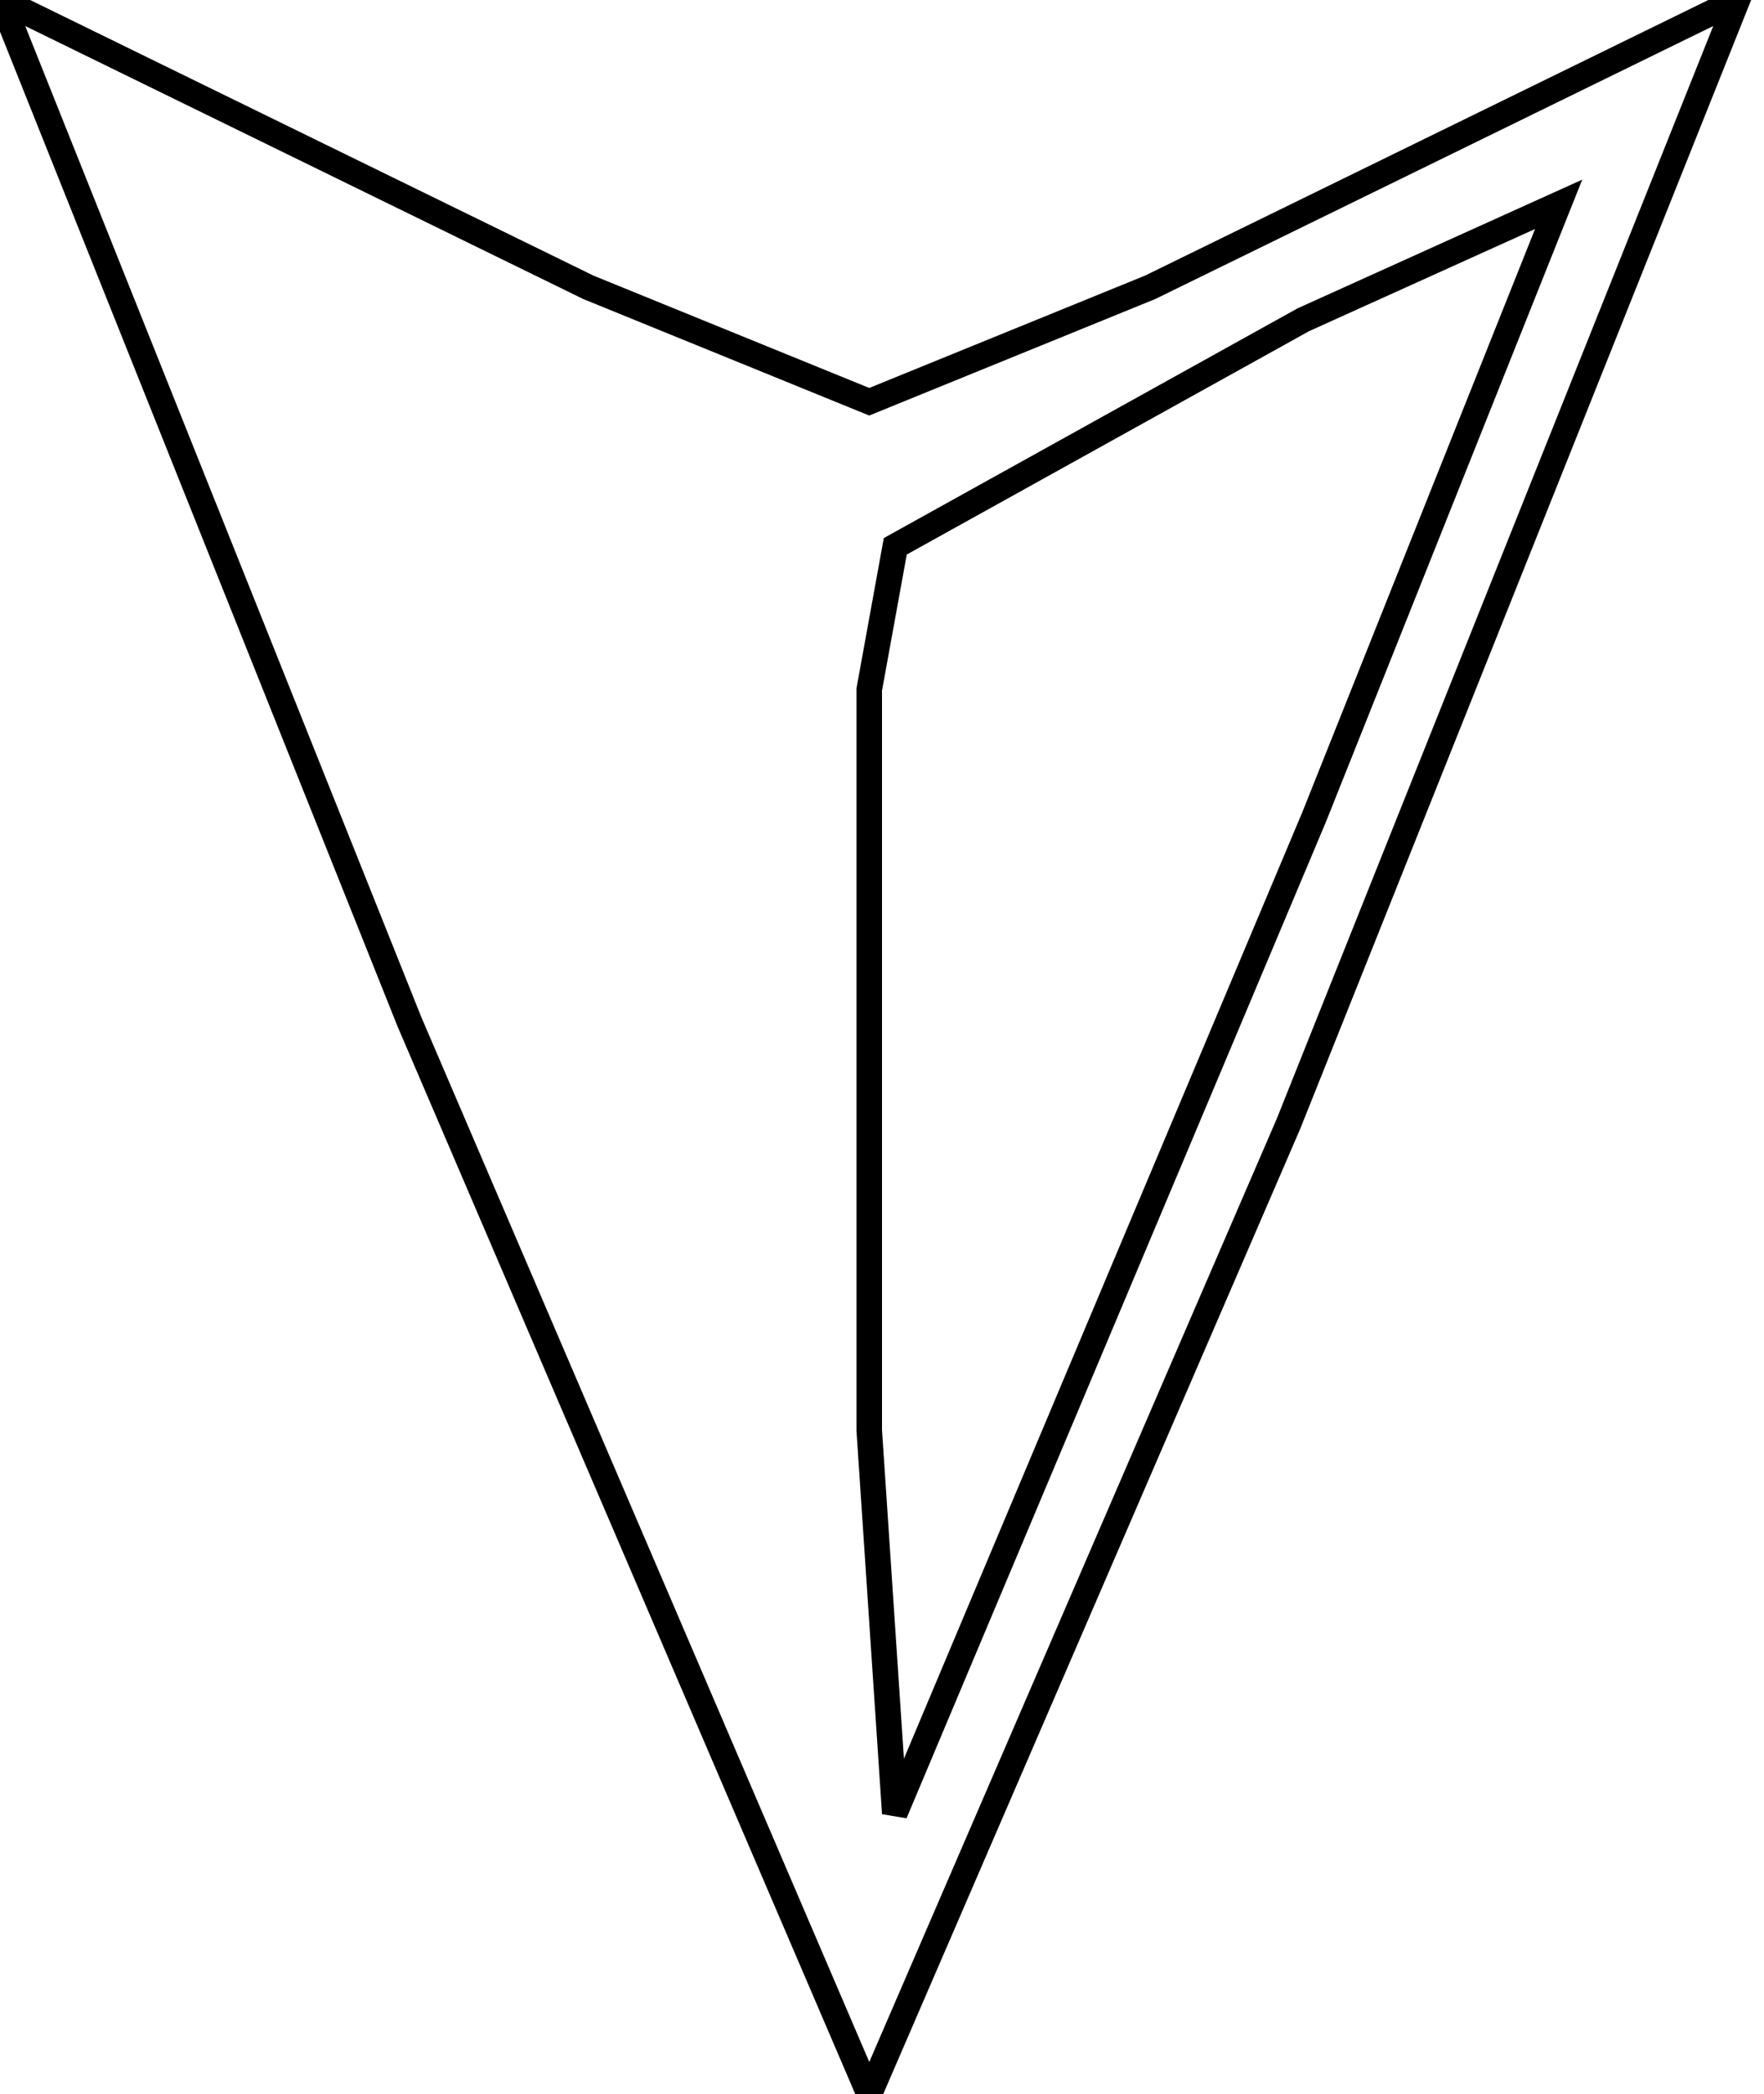 <?xml version="1.0" encoding="UTF-8" standalone="no"?>
<!DOCTYPE svg PUBLIC "-//W3C//DTD SVG 20010904//EN"
              "http://www.w3.org/TR/2001/REC-SVG-20010904/DTD/svg10.dtd">

<svg xmlns="http://www.w3.org/2000/svg"
     width="0.23in" height="0.273in"
     viewBox="0 0 69 82">
  <path id="Selection"
        fill="none" stroke="black" stroke-width="1"
        d="M 0.00,0.00
           C 0.00,0.00 23.00,11.25 23.00,11.25
             23.00,11.25 34.00,15.73 34.00,15.73
             34.00,15.73 45.00,11.25 45.00,11.25
             45.00,11.25 68.00,0.00 68.00,0.00
             68.00,0.00 50.42,44.00 50.42,44.00
             50.42,44.00 34.00,82.00 34.00,82.00
             34.00,82.00 15.99,40.00 15.99,40.00
             15.99,40.00 0.00,0.00 0.00,0.00 Z
           M 61.00,8.00
           C 61.00,8.00 51.00,12.52 51.00,12.52
             51.00,12.52 35.02,21.39 35.02,21.39
             35.02,21.39 34.00,27.00 34.00,27.00
             34.00,27.00 34.00,56.00 34.00,56.00
             34.00,56.00 35.00,71.00 35.00,71.00
             35.00,71.00 51.42,32.00 51.42,32.00
             51.42,32.00 61.00,8.00 61.00,8.00 Z" />
</svg>
